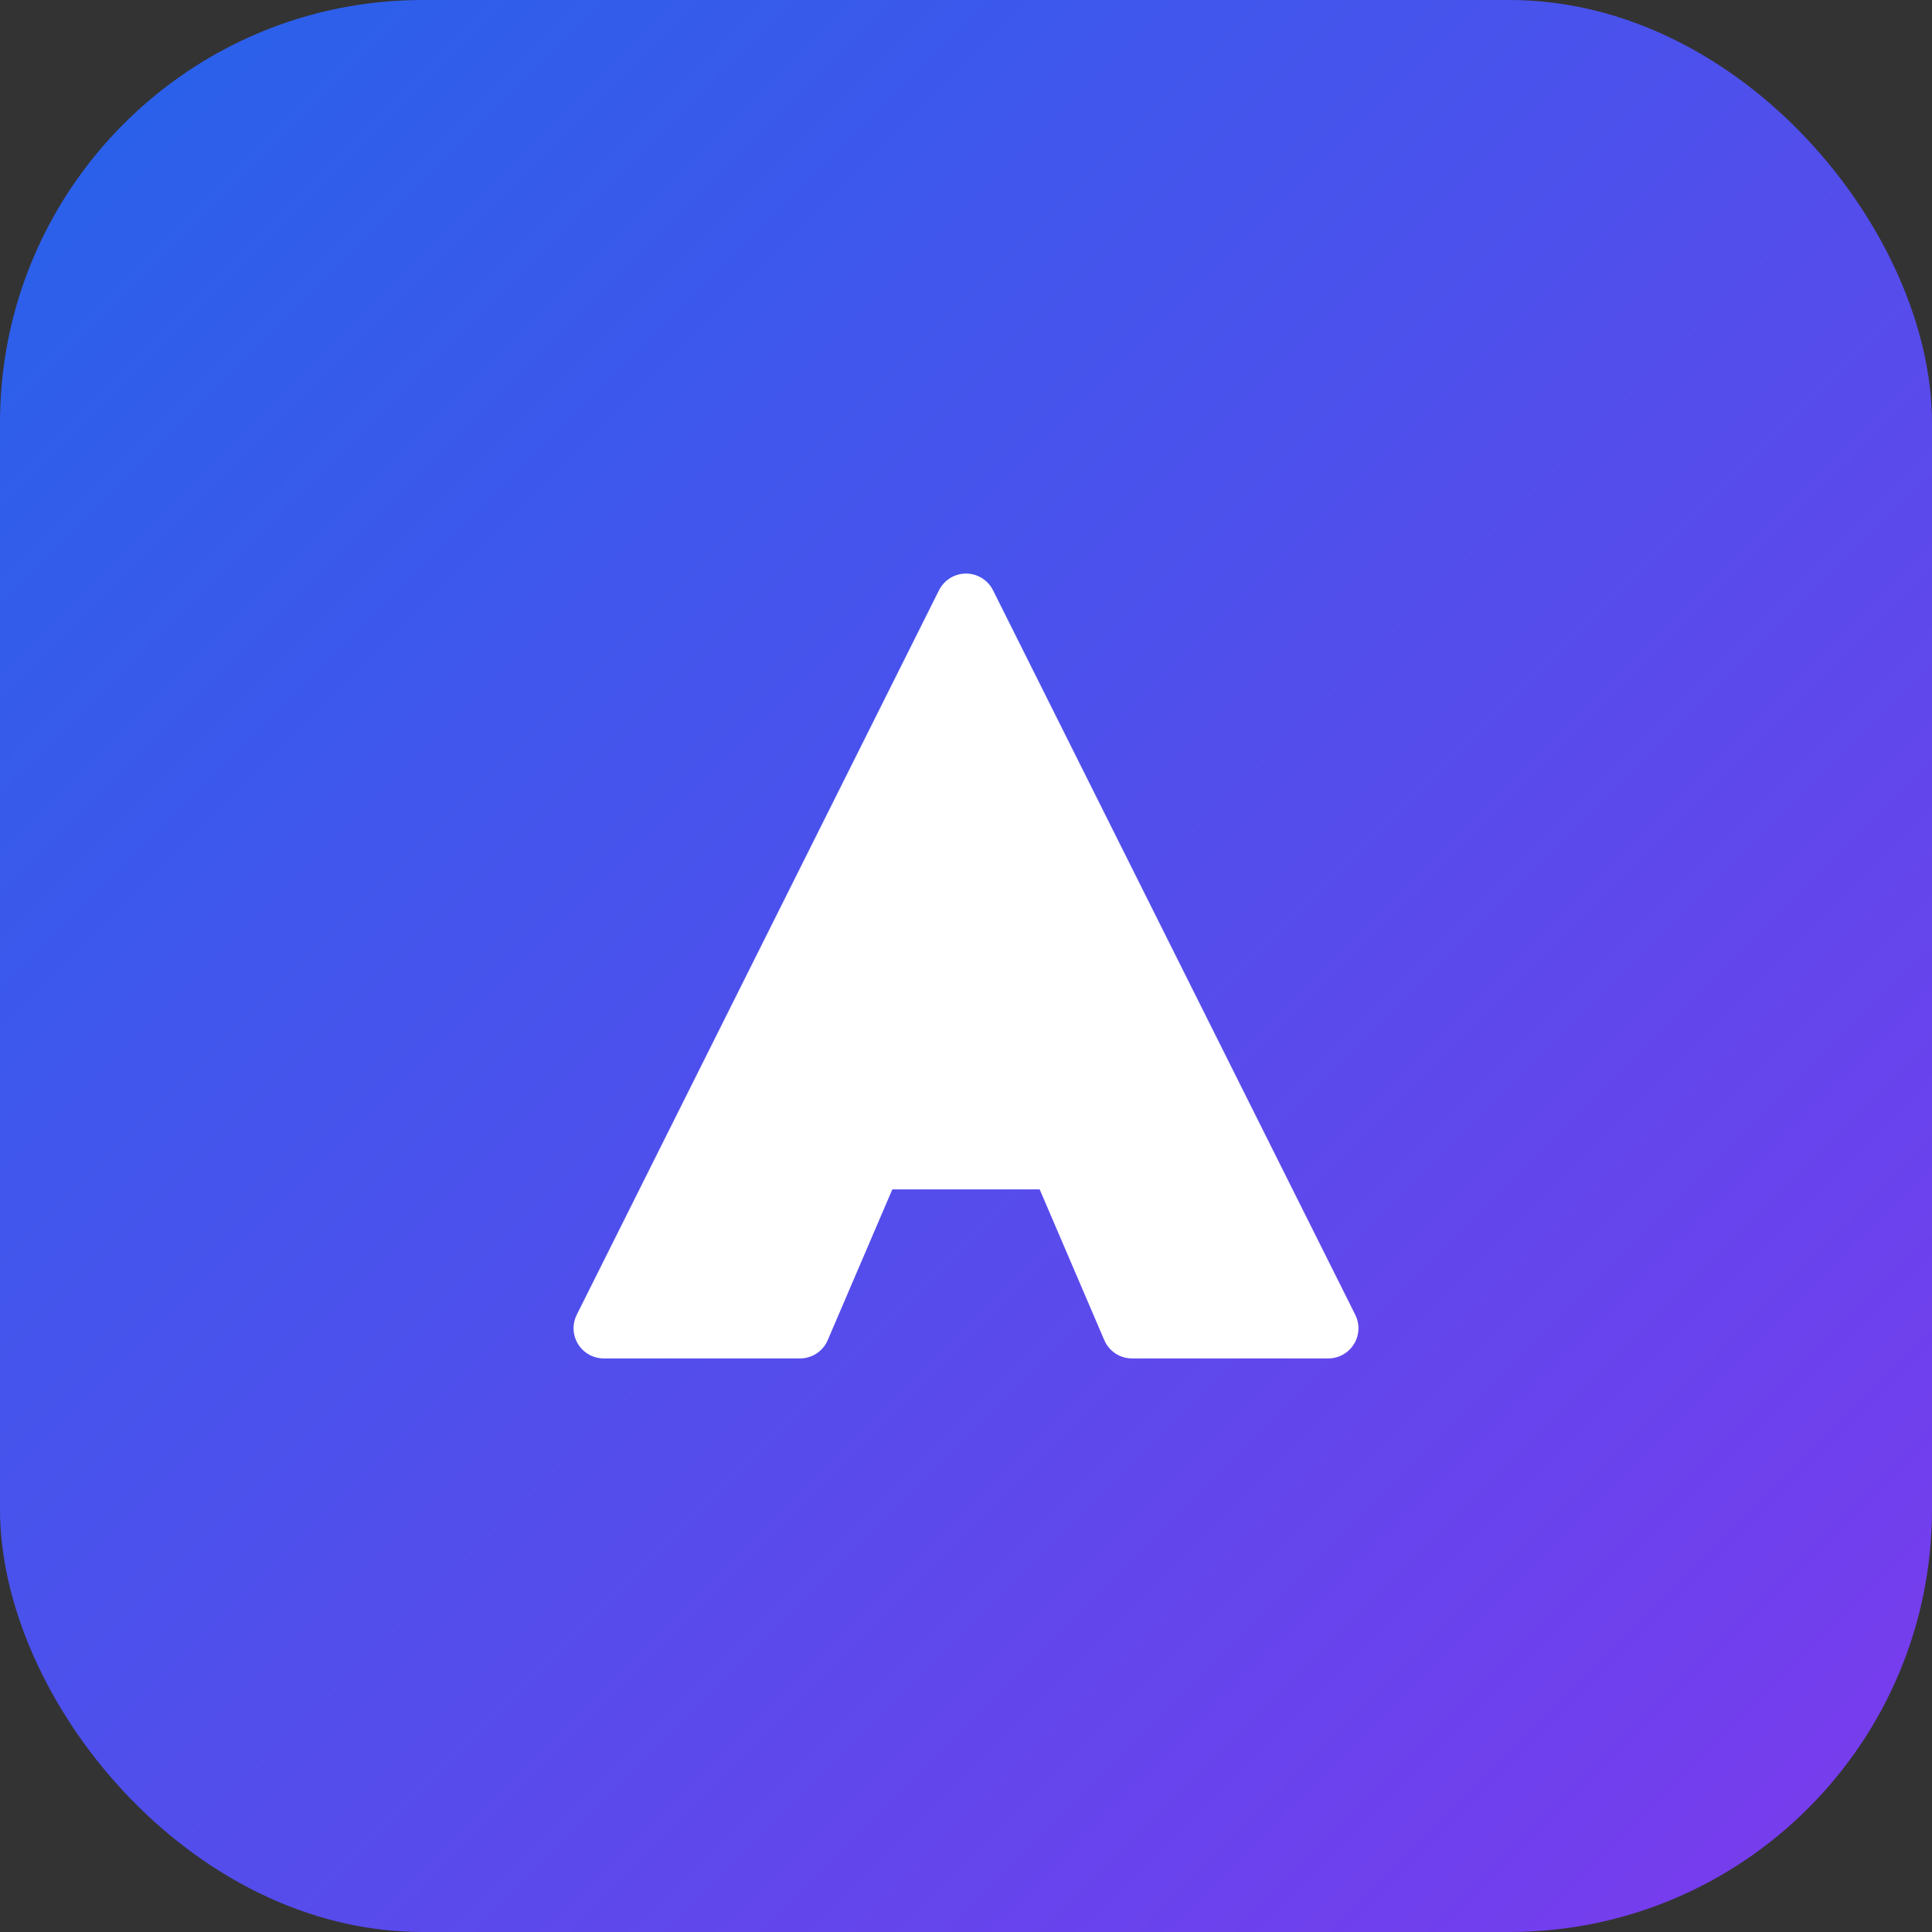<svg xmlns="http://www.w3.org/2000/svg" viewBox="0 0 64 64">
  <rect x="0" y="0" width="64" height="64" fill="#333333" stroke="none"/>
  <defs>
    <linearGradient id="grad" x1="0%" x2="100%" y1="0%" y2="100%">
      <stop offset="0%" stop-color="#2563eb" />
      <stop offset="100%" stop-color="#7c3aed" />
    </linearGradient>
  </defs>
  <rect width="64" height="64" rx="14" fill="url(#grad)" />
  <path
    d="M20 44l12-24 12 24h-6.5l-2.4-5.6h-6.2L26.5 44z"
    fill="#fff"
    stroke="#fff"
    stroke-width="2"
    stroke-linejoin="round"
  />
</svg>
